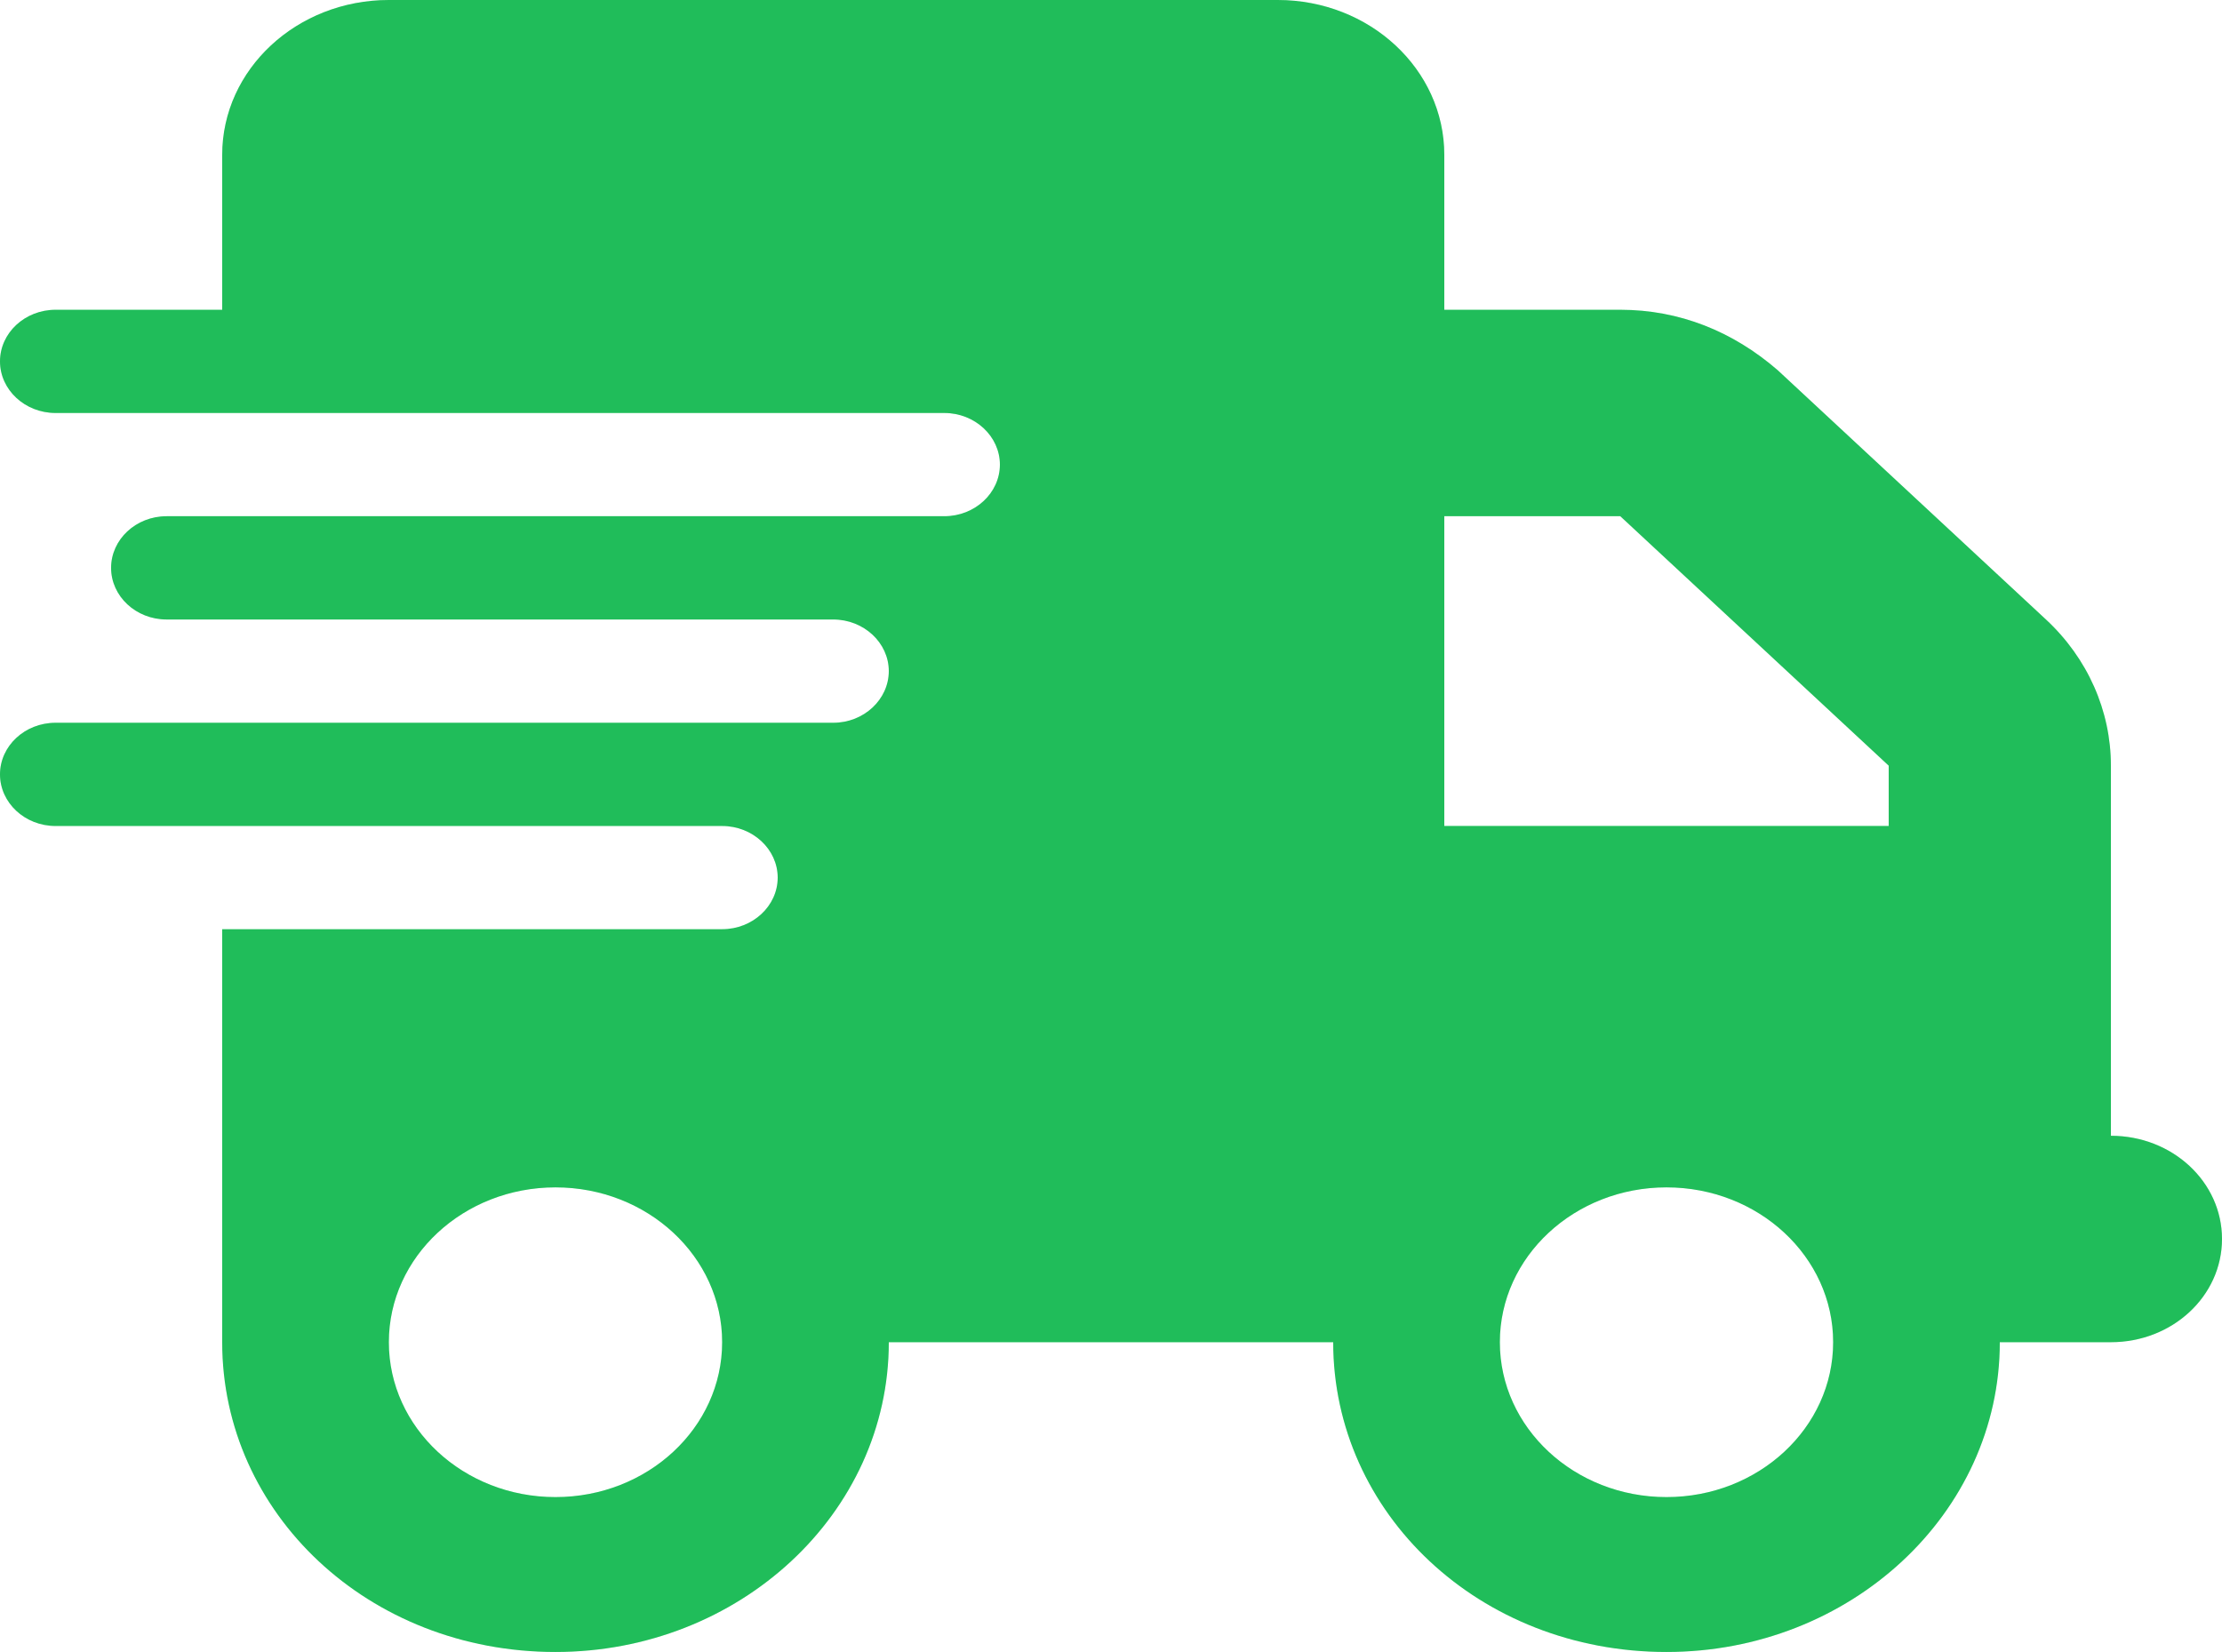 <svg width="39" height="29" viewBox="0 0 39 29" fill="none" xmlns="http://www.w3.org/2000/svg">
<path d="M3.9 2.719C3.9 1.217 5.21 0 6.825 0H22.425C24.04 0 25.35 1.217 25.35 2.719V14.5H37.05V19.938C38.129 19.938 39 20.747 39 21.75C39 22.753 38.129 23.562 37.05 23.562H35.1C35.1 26.564 32.48 29 29.25 29C25.965 29 23.4 26.564 23.4 23.562H15.6C15.6 26.564 12.98 29 9.75 29C6.465 29 3.9 26.564 3.9 23.562V16.312H12.675C13.211 16.312 13.65 15.905 13.65 15.406C13.65 14.908 13.211 14.5 12.675 14.5H0.975C0.437 14.5 0 14.092 0 13.594C0 13.095 0.437 12.688 0.975 12.688H14.625C15.161 12.688 15.6 12.28 15.6 11.781C15.6 11.283 15.161 10.875 14.625 10.875H2.925C2.386 10.875 1.95 10.467 1.95 9.969C1.95 9.47 2.386 9.062 2.925 9.062H16.575C17.111 9.062 17.55 8.655 17.55 8.156C17.55 7.658 17.111 7.25 16.575 7.25H0.975C0.437 7.25 0 6.842 0 6.344C0 5.845 0.437 5.438 0.975 5.438H3.9V2.719ZM9.75 26.281C11.365 26.281 12.675 25.064 12.675 23.562C12.675 22.061 11.365 20.844 9.75 20.844C8.135 20.844 6.825 22.061 6.825 23.562C6.825 25.064 8.135 26.281 9.75 26.281ZM29.25 20.844C27.635 20.844 26.325 22.061 26.325 23.562C26.325 25.064 27.635 26.281 29.25 26.281C30.865 26.281 32.175 25.064 32.175 23.562C32.175 22.061 30.865 20.844 29.25 20.844ZM28.439 9.062H24.375V5.438H28.439C29.476 5.438 30.414 5.817 31.2 6.497L35.91 10.875C36.642 11.555 37.05 12.478 37.05 13.441V16.312H33.15V13.441L28.439 9.062Z" fill="#28EC70"/>
<path d="M3.9 2.719C3.9 1.217 5.21 0 6.825 0H22.425C24.04 0 25.35 1.217 25.35 2.719V14.5H37.05V19.938C38.129 19.938 39 20.747 39 21.75C39 22.753 38.129 23.562 37.05 23.562H35.1C35.1 26.564 32.48 29 29.25 29C25.965 29 23.4 26.564 23.4 23.562H15.6C15.6 26.564 12.98 29 9.75 29C6.465 29 3.9 26.564 3.9 23.562V16.312H12.675C13.211 16.312 13.65 15.905 13.65 15.406C13.65 14.908 13.211 14.5 12.675 14.5H0.975C0.437 14.5 0 14.092 0 13.594C0 13.095 0.437 12.688 0.975 12.688H14.625C15.161 12.688 15.6 12.28 15.6 11.781C15.6 11.283 15.161 10.875 14.625 10.875H2.925C2.386 10.875 1.95 10.467 1.95 9.969C1.95 9.47 2.386 9.062 2.925 9.062H16.575C17.111 9.062 17.55 8.655 17.55 8.156C17.55 7.658 17.111 7.25 16.575 7.25H0.975C0.437 7.25 0 6.842 0 6.344C0 5.845 0.437 5.438 0.975 5.438H3.9V2.719ZM9.75 26.281C11.365 26.281 12.675 25.064 12.675 23.562C12.675 22.061 11.365 20.844 9.75 20.844C8.135 20.844 6.825 22.061 6.825 23.562C6.825 25.064 8.135 26.281 9.75 26.281ZM29.25 20.844C27.635 20.844 26.325 22.061 26.325 23.562C26.325 25.064 27.635 26.281 29.25 26.281C30.865 26.281 32.175 25.064 32.175 23.562C32.175 22.061 30.865 20.844 29.25 20.844ZM28.439 9.062H24.375V5.438H28.439C29.476 5.438 30.414 5.817 31.2 6.497L35.91 10.875C36.642 11.555 37.05 12.478 37.05 13.441V16.312H33.15V13.441L28.439 9.062Z" fill="black" fill-opacity="0.2"/>
</svg>
